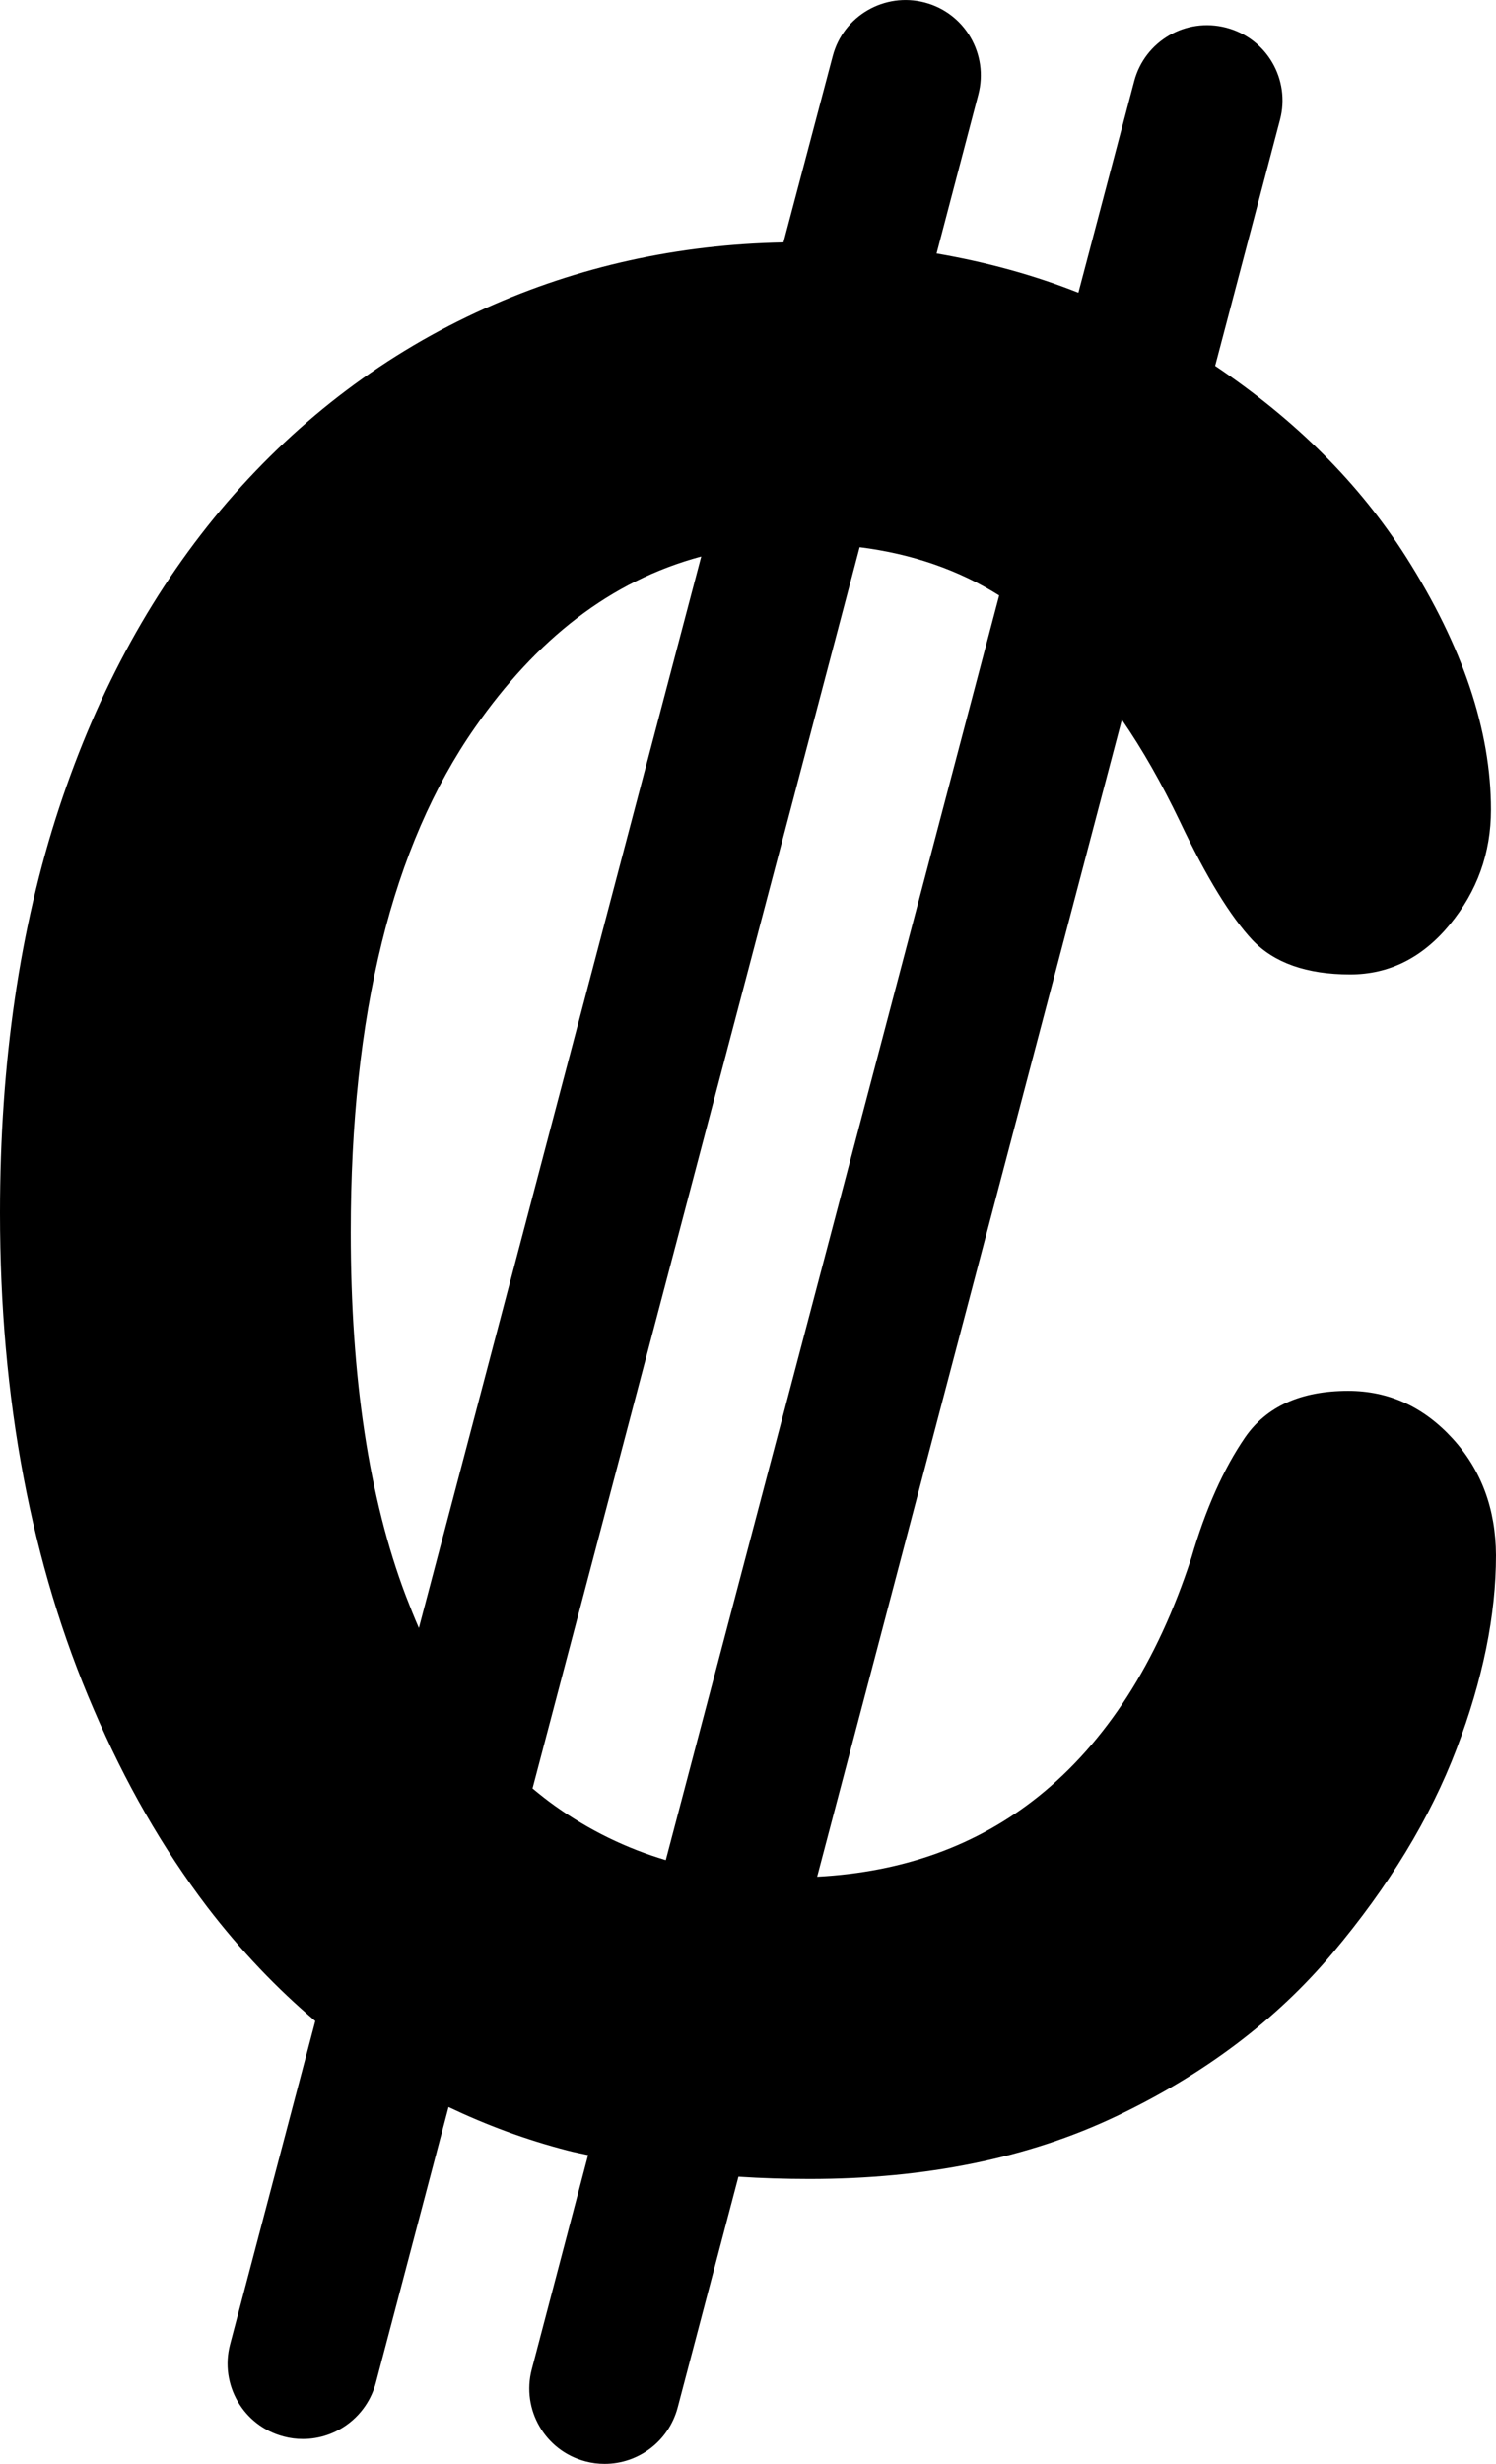 <?xml version="1.0" encoding="utf-8"?>
<!-- Generator: Adobe Illustrator 21.1.0, SVG Export Plug-In . SVG Version: 6.00 Build 0)  -->
<svg version="1.1" id="Layer_1" xmlns="http://www.w3.org/2000/svg" xmlns:xlink="http://www.w3.org/1999/xlink" x="0px" y="0px"
	 viewBox="0 0 595 979.8" style="enable-background:new 0 0 595 979.8;" xml:space="preserve">
<g>
	<g>
		<path d="M577.6,571.9c-11.5-12.5-25.3-18.8-41.4-18.8c-18.8,0-32.5,6.2-41,18.5c-8.5,12.4-15.7,28.4-21.4,48
			c-13.6,41.7-33.9,73.2-60.8,94.8c-24.4,19.5-53.7,30.1-88,31.9l121.2-460.1c8.2,11.9,15.8,25.3,23,40.3
			c10.6,22.4,20.3,38.1,28.9,47.3c8.6,9.1,21.6,13.7,38.9,13.7c15.5,0,28.7-6.6,39.6-19.8c10.9-13.2,16.4-28.5,16.4-45.7
			c0-31.5-11.2-64.9-33.7-100.4c-18.6-29.3-44-54.6-76-76.1l25.8-97.9c4.2-16-5.3-32.4-21.4-36.6c-16-4.2-32.4,5.3-36.6,21.3
			l-22.2,84.1c-17.9-7.1-36.7-12.2-56.4-15.6l16.6-63.2c4.2-16-5.3-32.4-21.3-36.6s-32.4,5.3-36.6,21.3l-19.6,74.1
			c-41.9,0.8-81.5,9.5-118.8,26.3c-39.1,17.6-73.3,43.3-102.4,77c-28.9,33.6-51.3,74.2-66.9,121.6S0,422.4,0,482.4
			c0,36.9,3.1,71.8,9.3,104.7s15.5,63.8,28,92.7c12.4,29,27.4,55.2,45.1,78.5c13.4,17.5,27.8,32.5,43,45.4L91.5,932.3
			c-4.2,16,5.3,32.4,21.3,36.6c2.6,0.7,5.1,1,7.7,1c13.3,0,25.4-8.9,29-22.4l28.9-109.6c14.9,7.1,30.7,13,47.4,17.3
			c2.6,0.7,5.4,1.2,8.1,1.8l-22.4,85.2c-4.2,16,5.3,32.4,21.3,36.6c2.6,0.7,5.1,1,7.7,1c13.3,0,25.4-8.9,29-22.3l24.2-91.9
			c9.2,0.6,18.5,0.9,28.2,0.9c46.4,0,87.1-8.3,122-24.9c34.9-16.6,63.6-38.2,86-64.8s38.9-53.7,49.4-81.3s15.7-53.3,15.7-77
			C594.9,600,589.1,584.4,577.6,571.9z M161.4,634.6c-14.6-38.5-21.9-86.7-21.9-144.6c0-86.7,16.5-153.6,49.4-200.7
			c24.4-35,53.8-58.3,90-68L166.6,647.4C164.8,643.3,163.1,639,161.4,634.6z M220.8,718.2c-3.1-2.2-6.1-4.6-9-7l130.1-493.6
			c20.7,2.6,39.3,9,55.5,19.2L264.8,739.7C249,735,234.3,727.8,220.8,718.2z"/>
	</g>
</g>
</svg>
